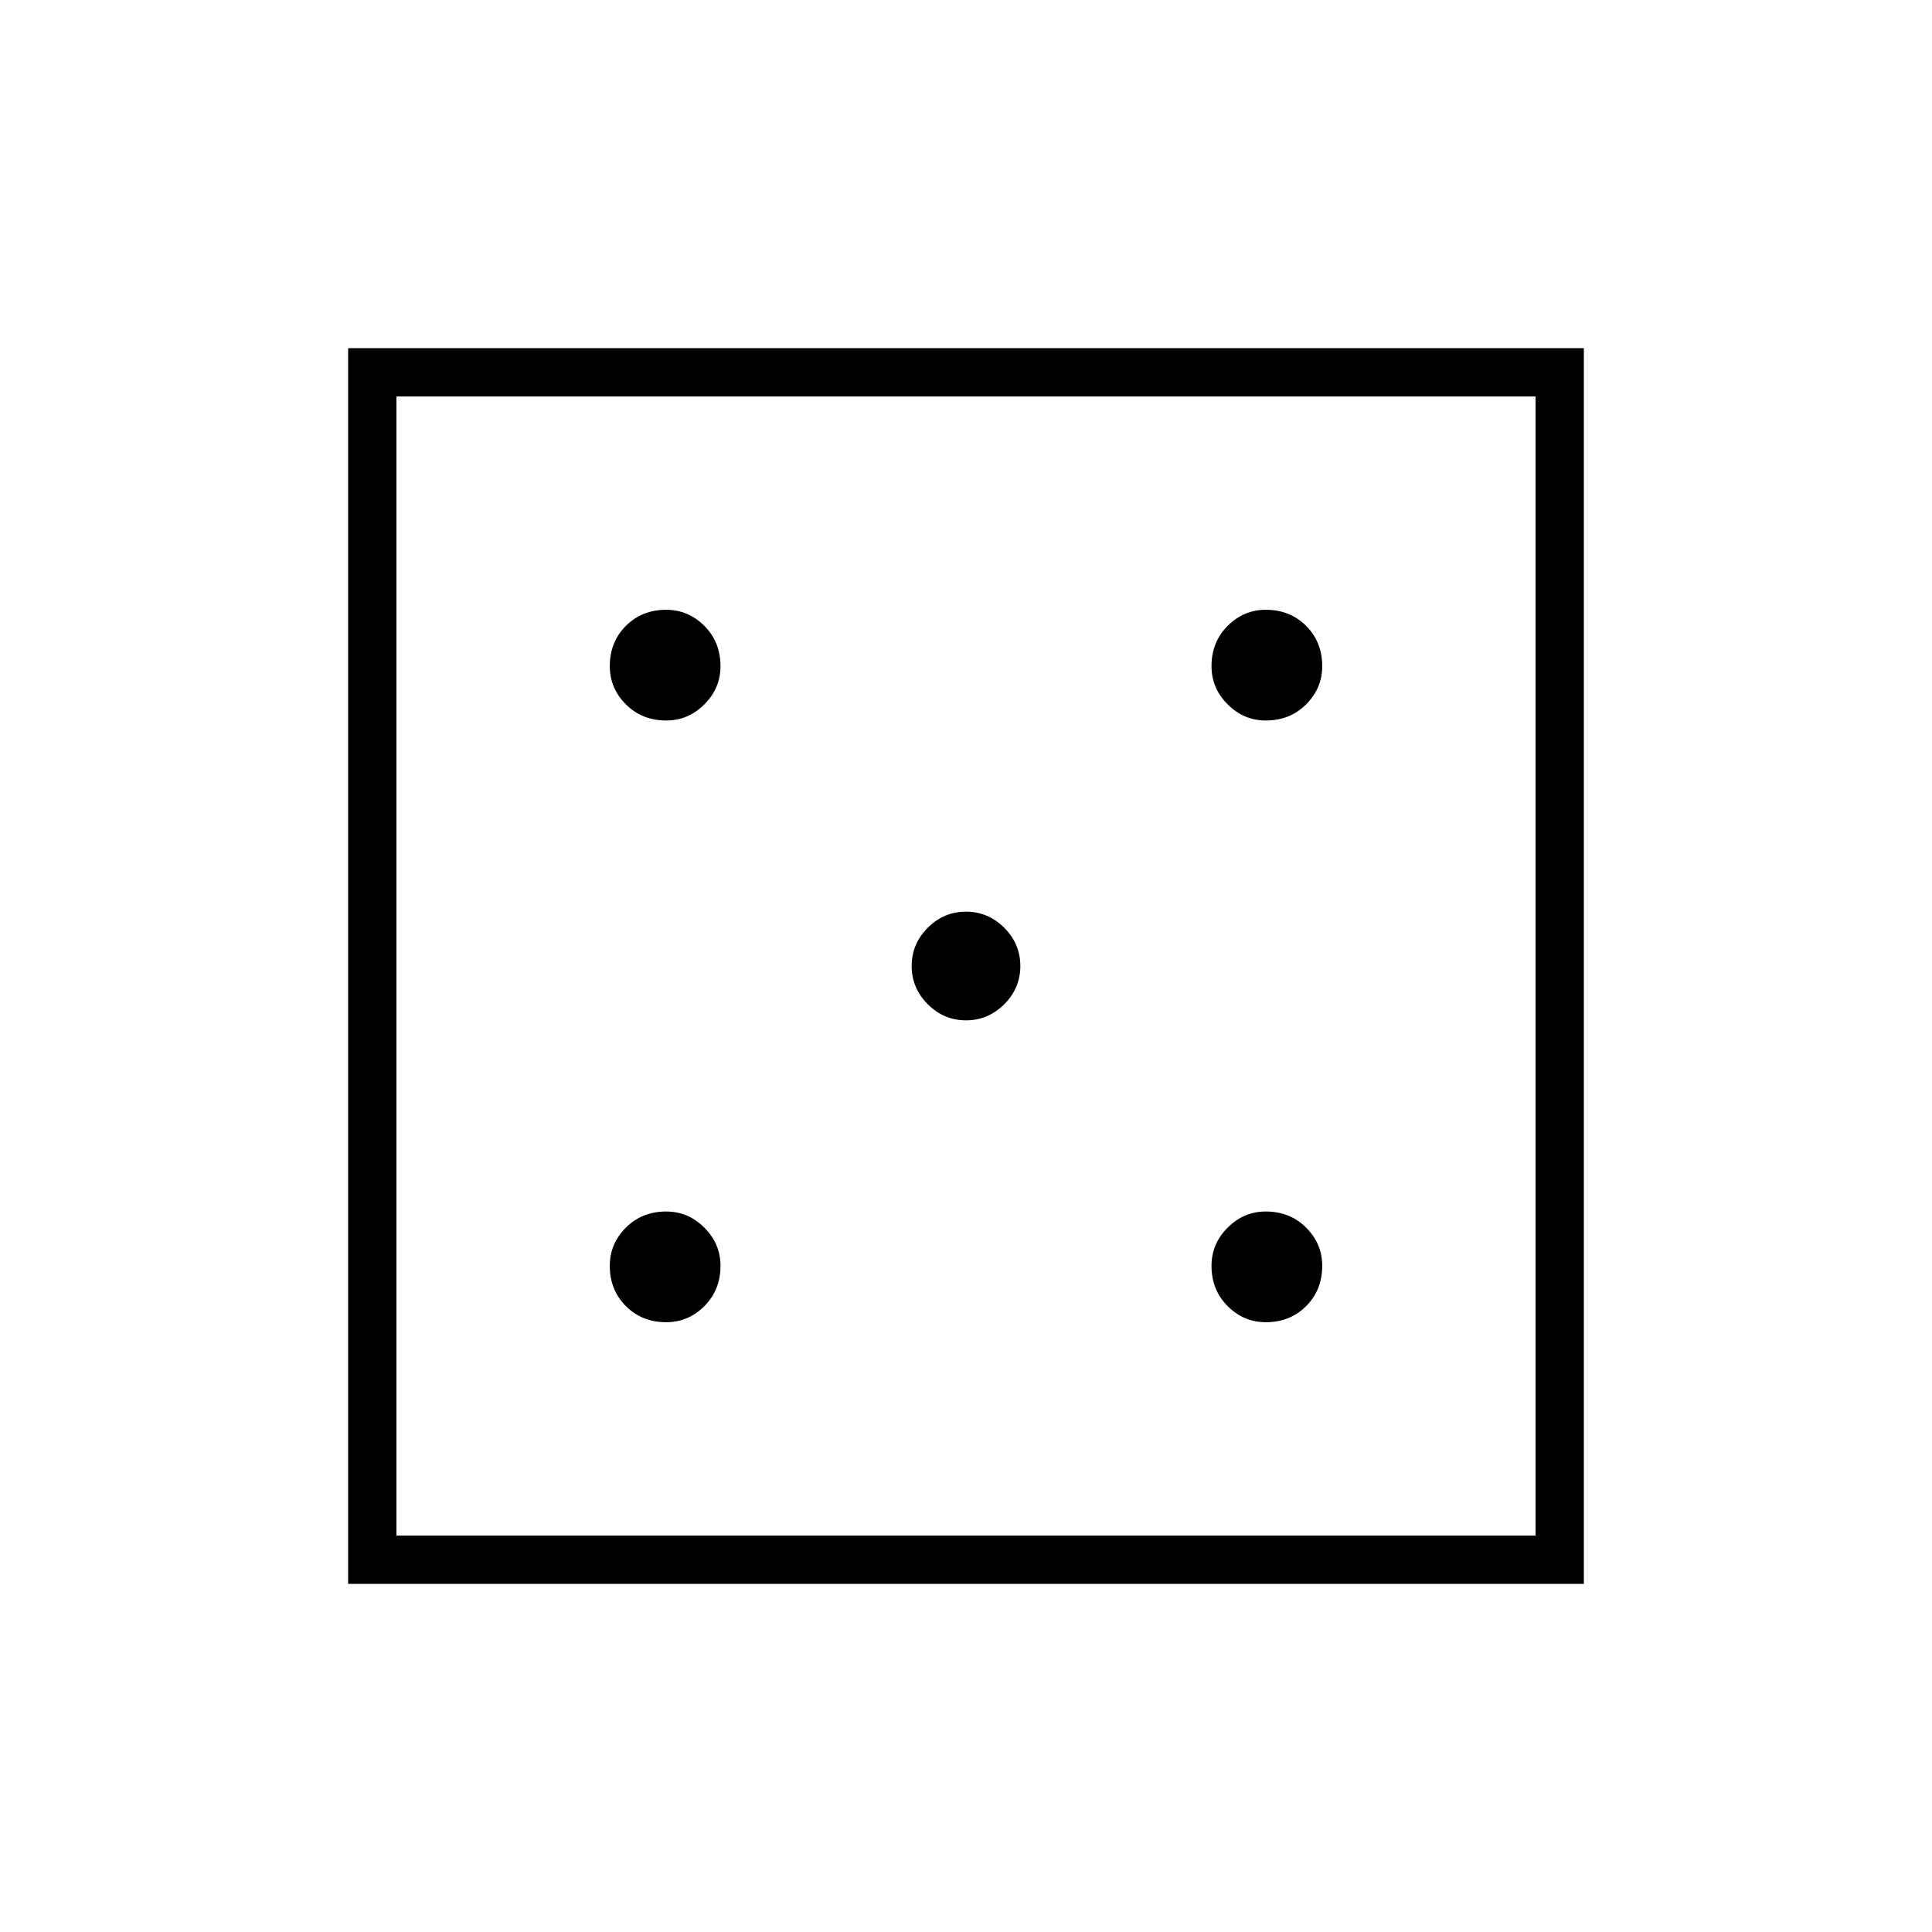 <svg xmlns="http://www.w3.org/2000/svg" height="40" width="40"><path d="M13.792 27.375q.458 0 .791-.333.334-.334.334-.834 0-.458-.334-.791-.333-.334-.791-.334-.5 0-.834.334-.333.333-.333.791 0 .5.333.834.334.333.834.333Zm0-12.458q.458 0 .791-.334.334-.333.334-.791 0-.5-.334-.834-.333-.333-.791-.333-.5 0-.834.333-.333.334-.333.834 0 .458.333.791.334.334.834.334ZM20 21.125q.458 0 .792-.333.333-.334.333-.792t-.333-.792q-.334-.333-.792-.333t-.792.333q-.333.334-.333.792t.333.792q.334.333.792.333Zm6.208 6.25q.5 0 .834-.333.333-.334.333-.834 0-.458-.333-.791-.334-.334-.834-.334-.458 0-.791.334-.334.333-.334.791 0 .5.334.834.333.333.791.333Zm0-12.458q.5 0 .834-.334.333-.333.333-.791 0-.5-.333-.834-.334-.333-.834-.333-.458 0-.791.333-.334.334-.334.834 0 .458.334.791.333.334.791.334Zm-19 17.875V7.208h25.584v25.584Zm1-1h23.584V8.208H8.208Zm0 0V8.208v23.584Z"/></svg>